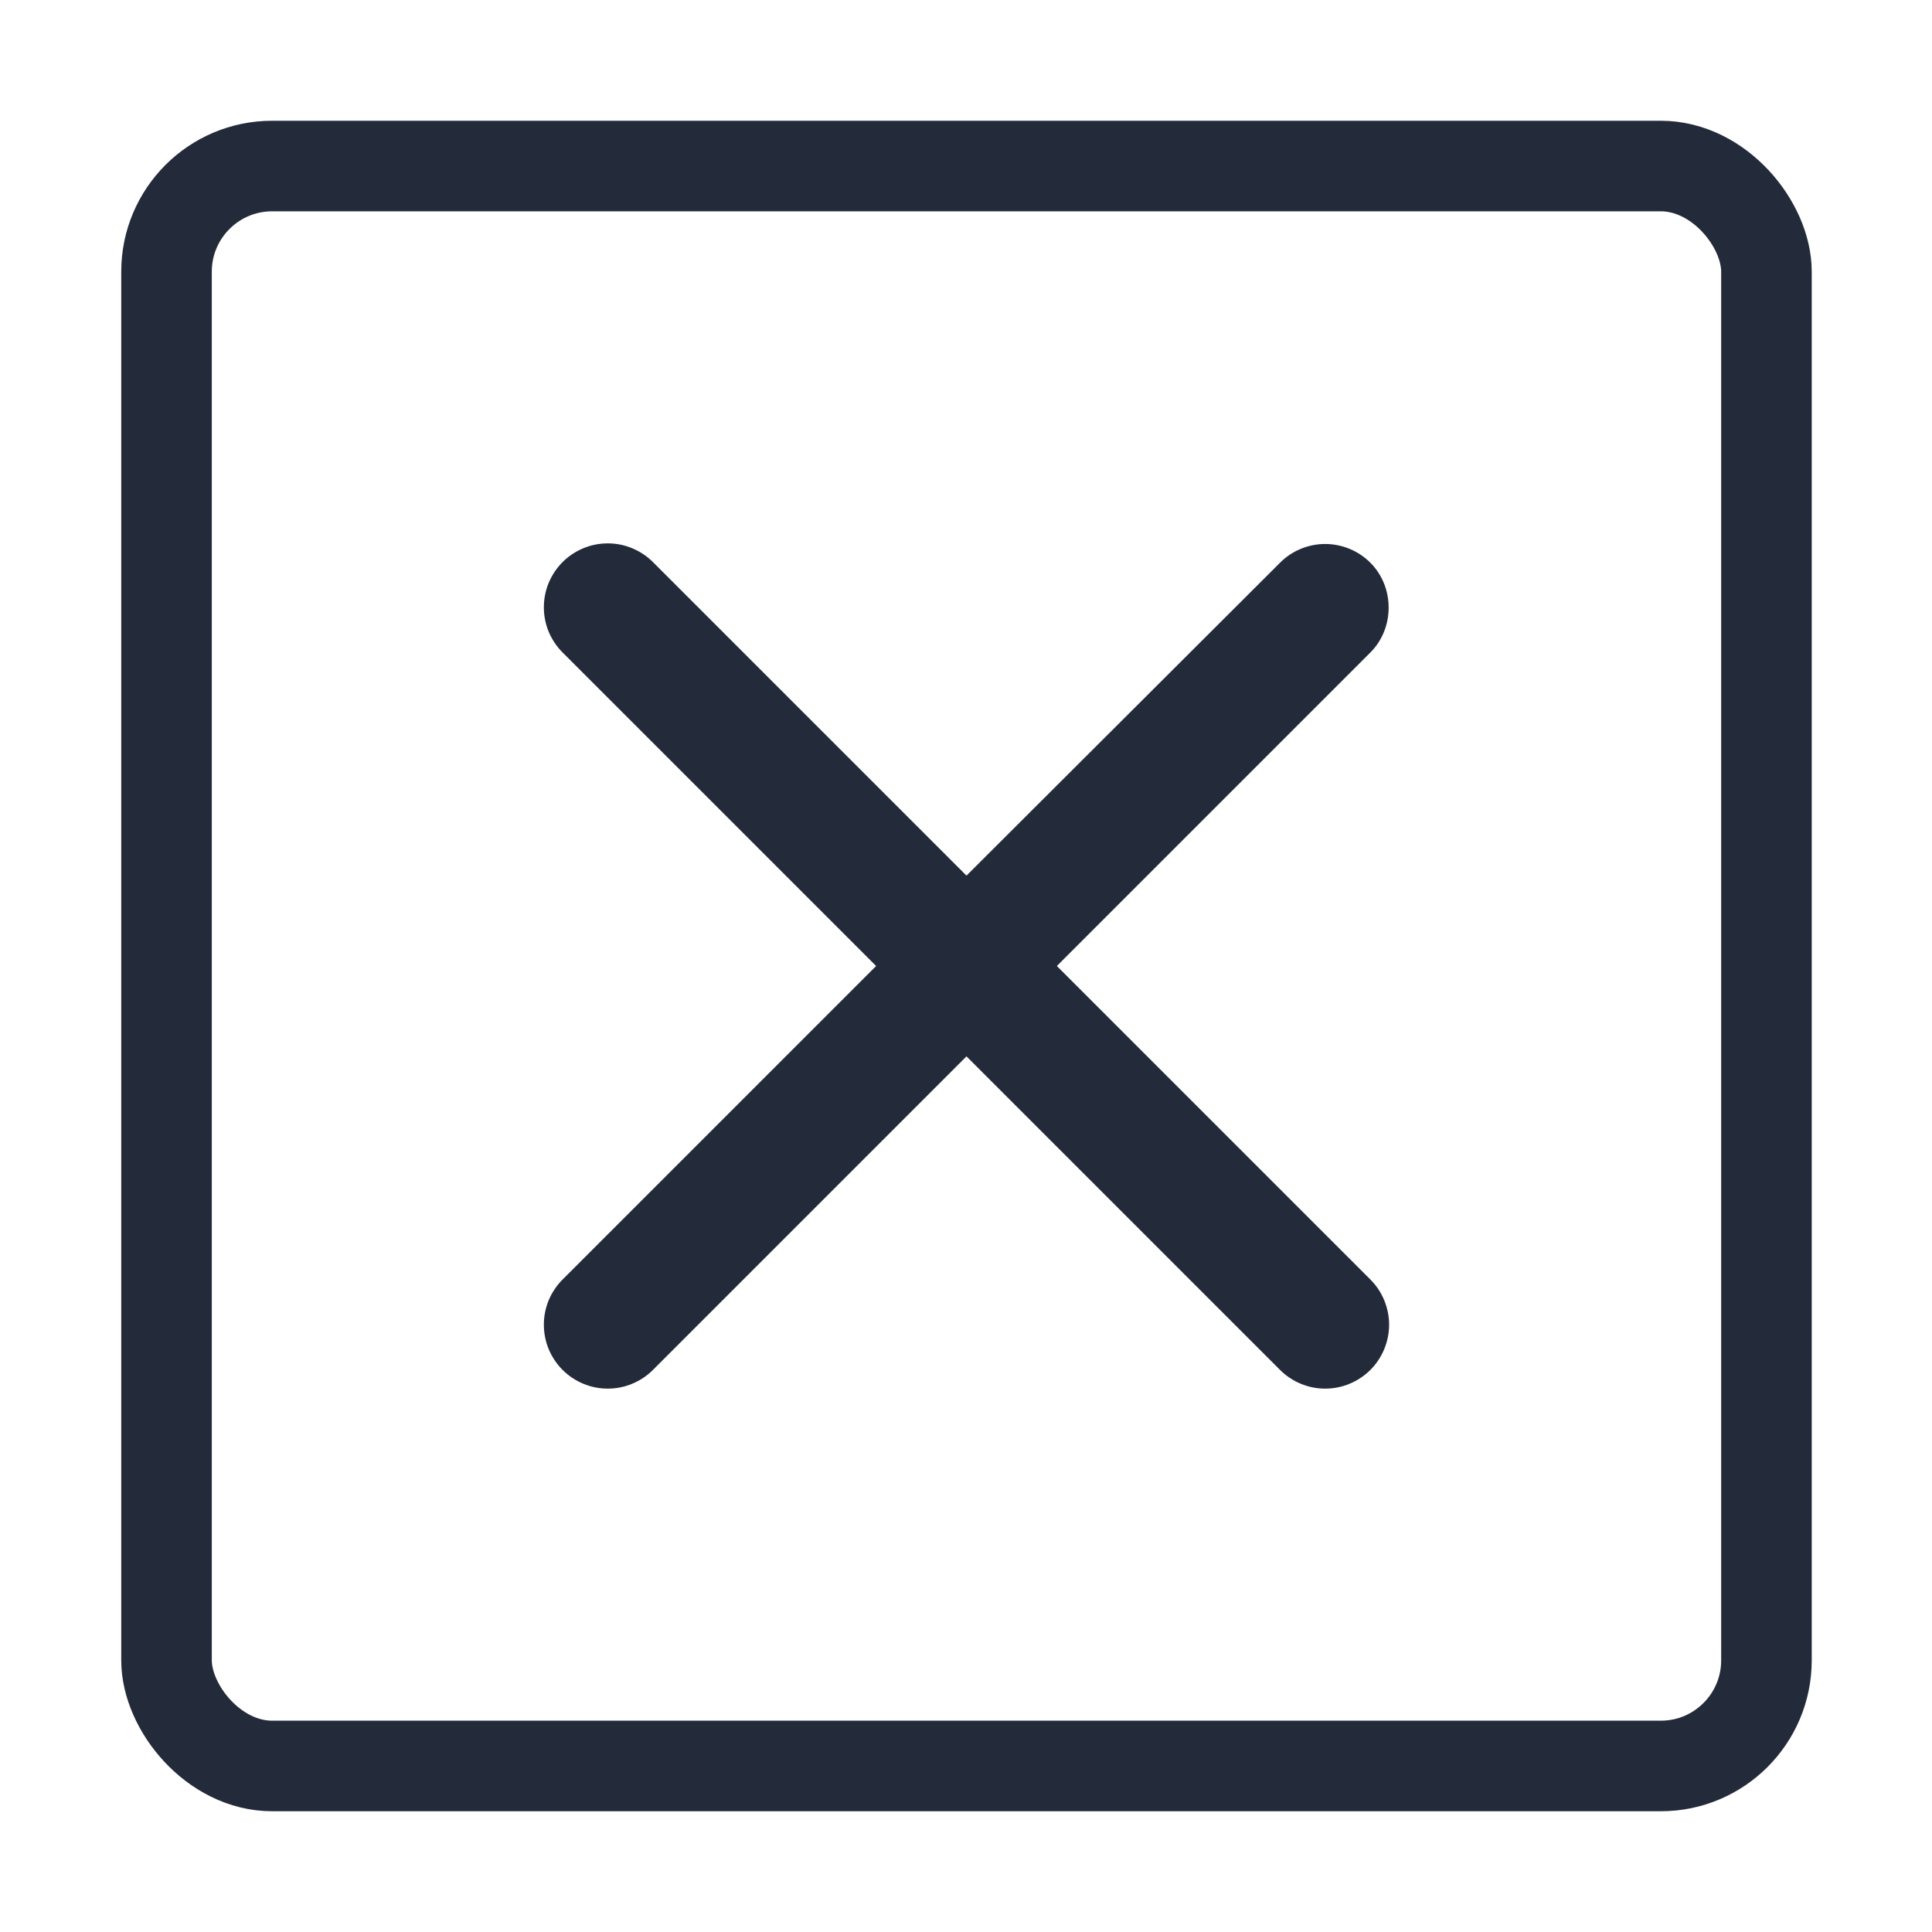 <svg viewBox="0 0 32 32" fill="none" xmlns="http://www.w3.org/2000/svg">
    <path d="M22.698 9.321C22.599 9.222 22.483 9.144 22.354 9.091C22.226 9.038 22.088 9.01 21.949 9.01C21.81 9.01 21.672 9.038 21.544 9.091C21.415 9.144 21.299 9.222 21.201 9.321L16.008 14.503L10.815 9.31C10.717 9.212 10.6 9.134 10.472 9.081C10.343 9.027 10.206 9 10.066 9C9.928 9 9.79 9.027 9.661 9.081C9.533 9.134 9.416 9.212 9.318 9.31C9.22 9.408 9.142 9.525 9.088 9.654C9.035 9.782 9.008 9.92 9.008 10.059C9.008 10.198 9.035 10.335 9.088 10.464C9.142 10.592 9.22 10.709 9.318 10.807L14.511 16L9.318 21.193C9.22 21.291 9.142 21.408 9.088 21.536C9.035 21.665 9.008 21.802 9.008 21.941C9.008 22.08 9.035 22.218 9.088 22.346C9.142 22.475 9.22 22.592 9.318 22.69C9.416 22.788 9.533 22.866 9.661 22.919C9.79 22.973 9.928 23 10.066 23C10.206 23 10.343 22.973 10.472 22.919C10.6 22.866 10.717 22.788 10.815 22.69L16.008 17.497L21.201 22.69C21.299 22.788 21.416 22.866 21.544 22.919C21.672 22.973 21.81 23 21.949 23C22.088 23 22.226 22.973 22.354 22.919C22.483 22.866 22.599 22.788 22.698 22.69C22.796 22.592 22.874 22.475 22.927 22.346C22.98 22.218 23.008 22.08 23.008 21.941C23.008 21.802 22.98 21.665 22.927 21.536C22.874 21.408 22.796 21.291 22.698 21.193L17.505 16L22.698 10.807C23.101 10.404 23.101 9.724 22.698 9.321Z" fill="#232A3A" stroke="none"/>
    <rect x="2.758" y="2.75" width="26.5" height="26.5" rx="1.75" fill="none" stroke="#232A3A" stroke-width="1.5"/>
</svg>